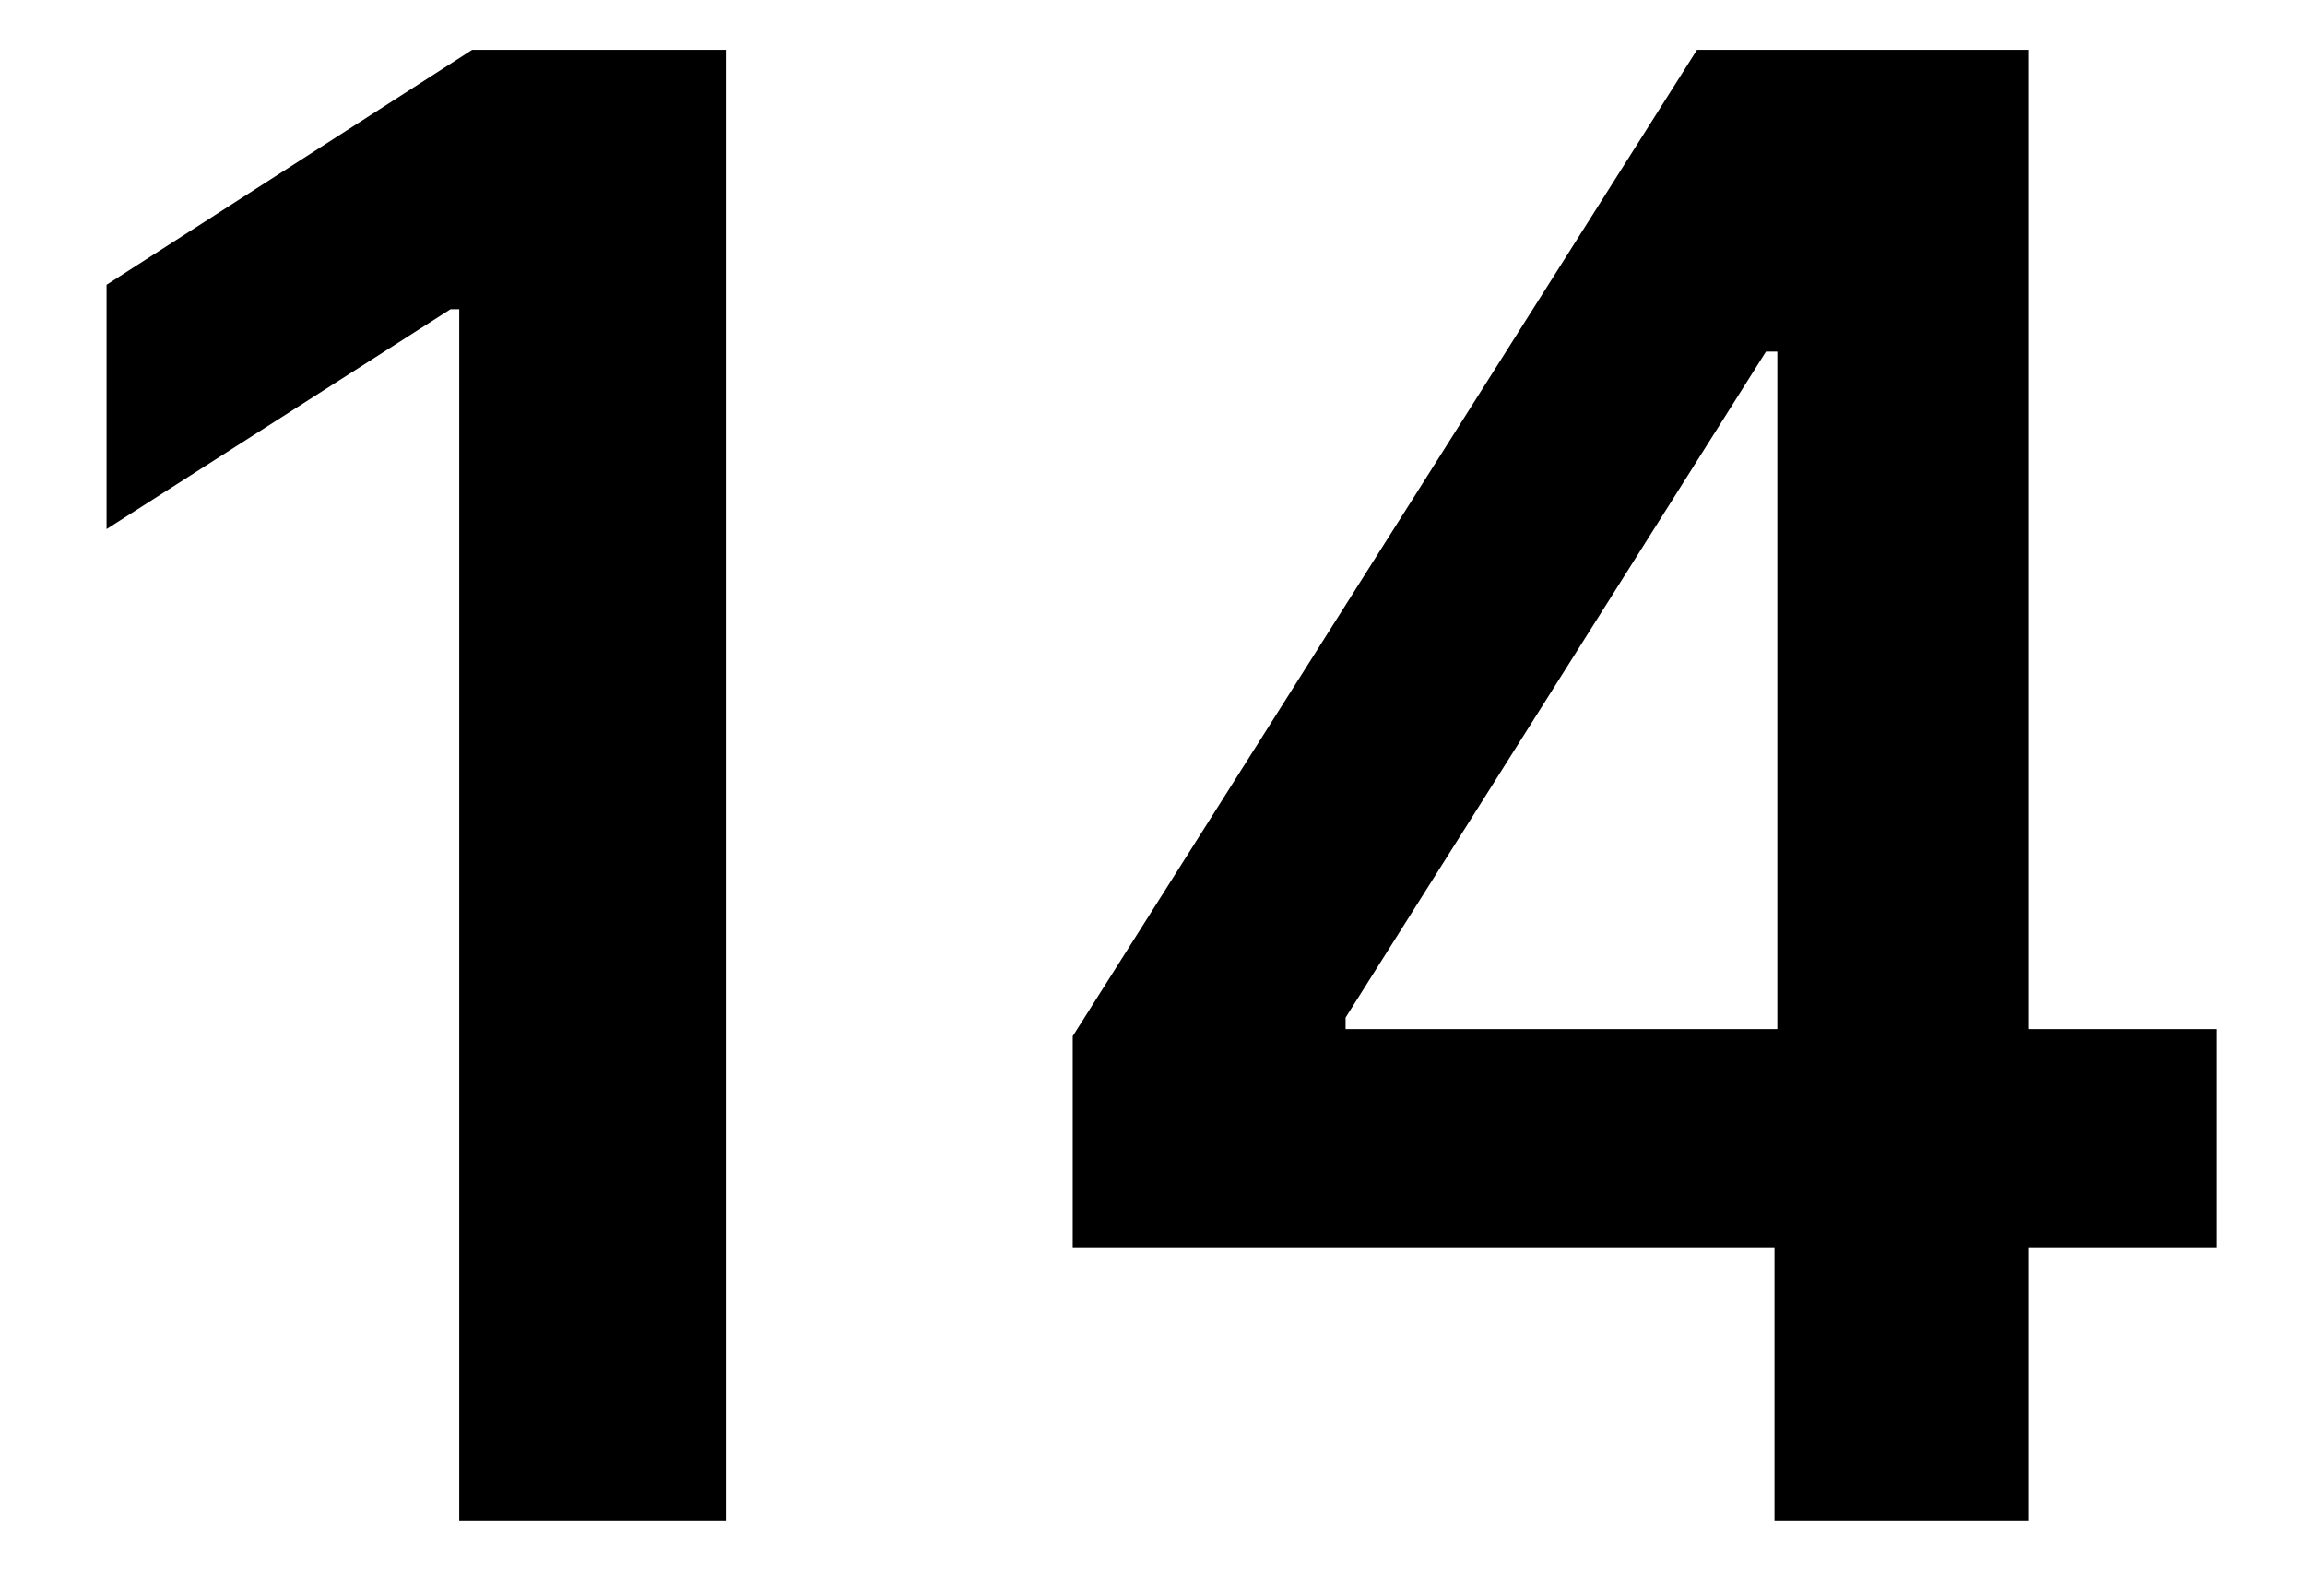 <svg width="13" height="9" viewBox="0 0 13 9" fill="none" xmlns="http://www.w3.org/2000/svg">
<path d="M6.05 7.039V5.844L9.571 0.281H10.567V1.983H9.96L7.589 5.739V5.804H12.504V7.039H6.05ZM10.008 8.579V6.675L10.024 6.14V0.281H11.443V8.579H10.008Z" fill="black"/>
<path d="M4.093 0.281V8.579H2.59V1.744H2.541L0.601 2.984V1.606L2.663 0.281H4.093Z" fill="black"/>
</svg>
